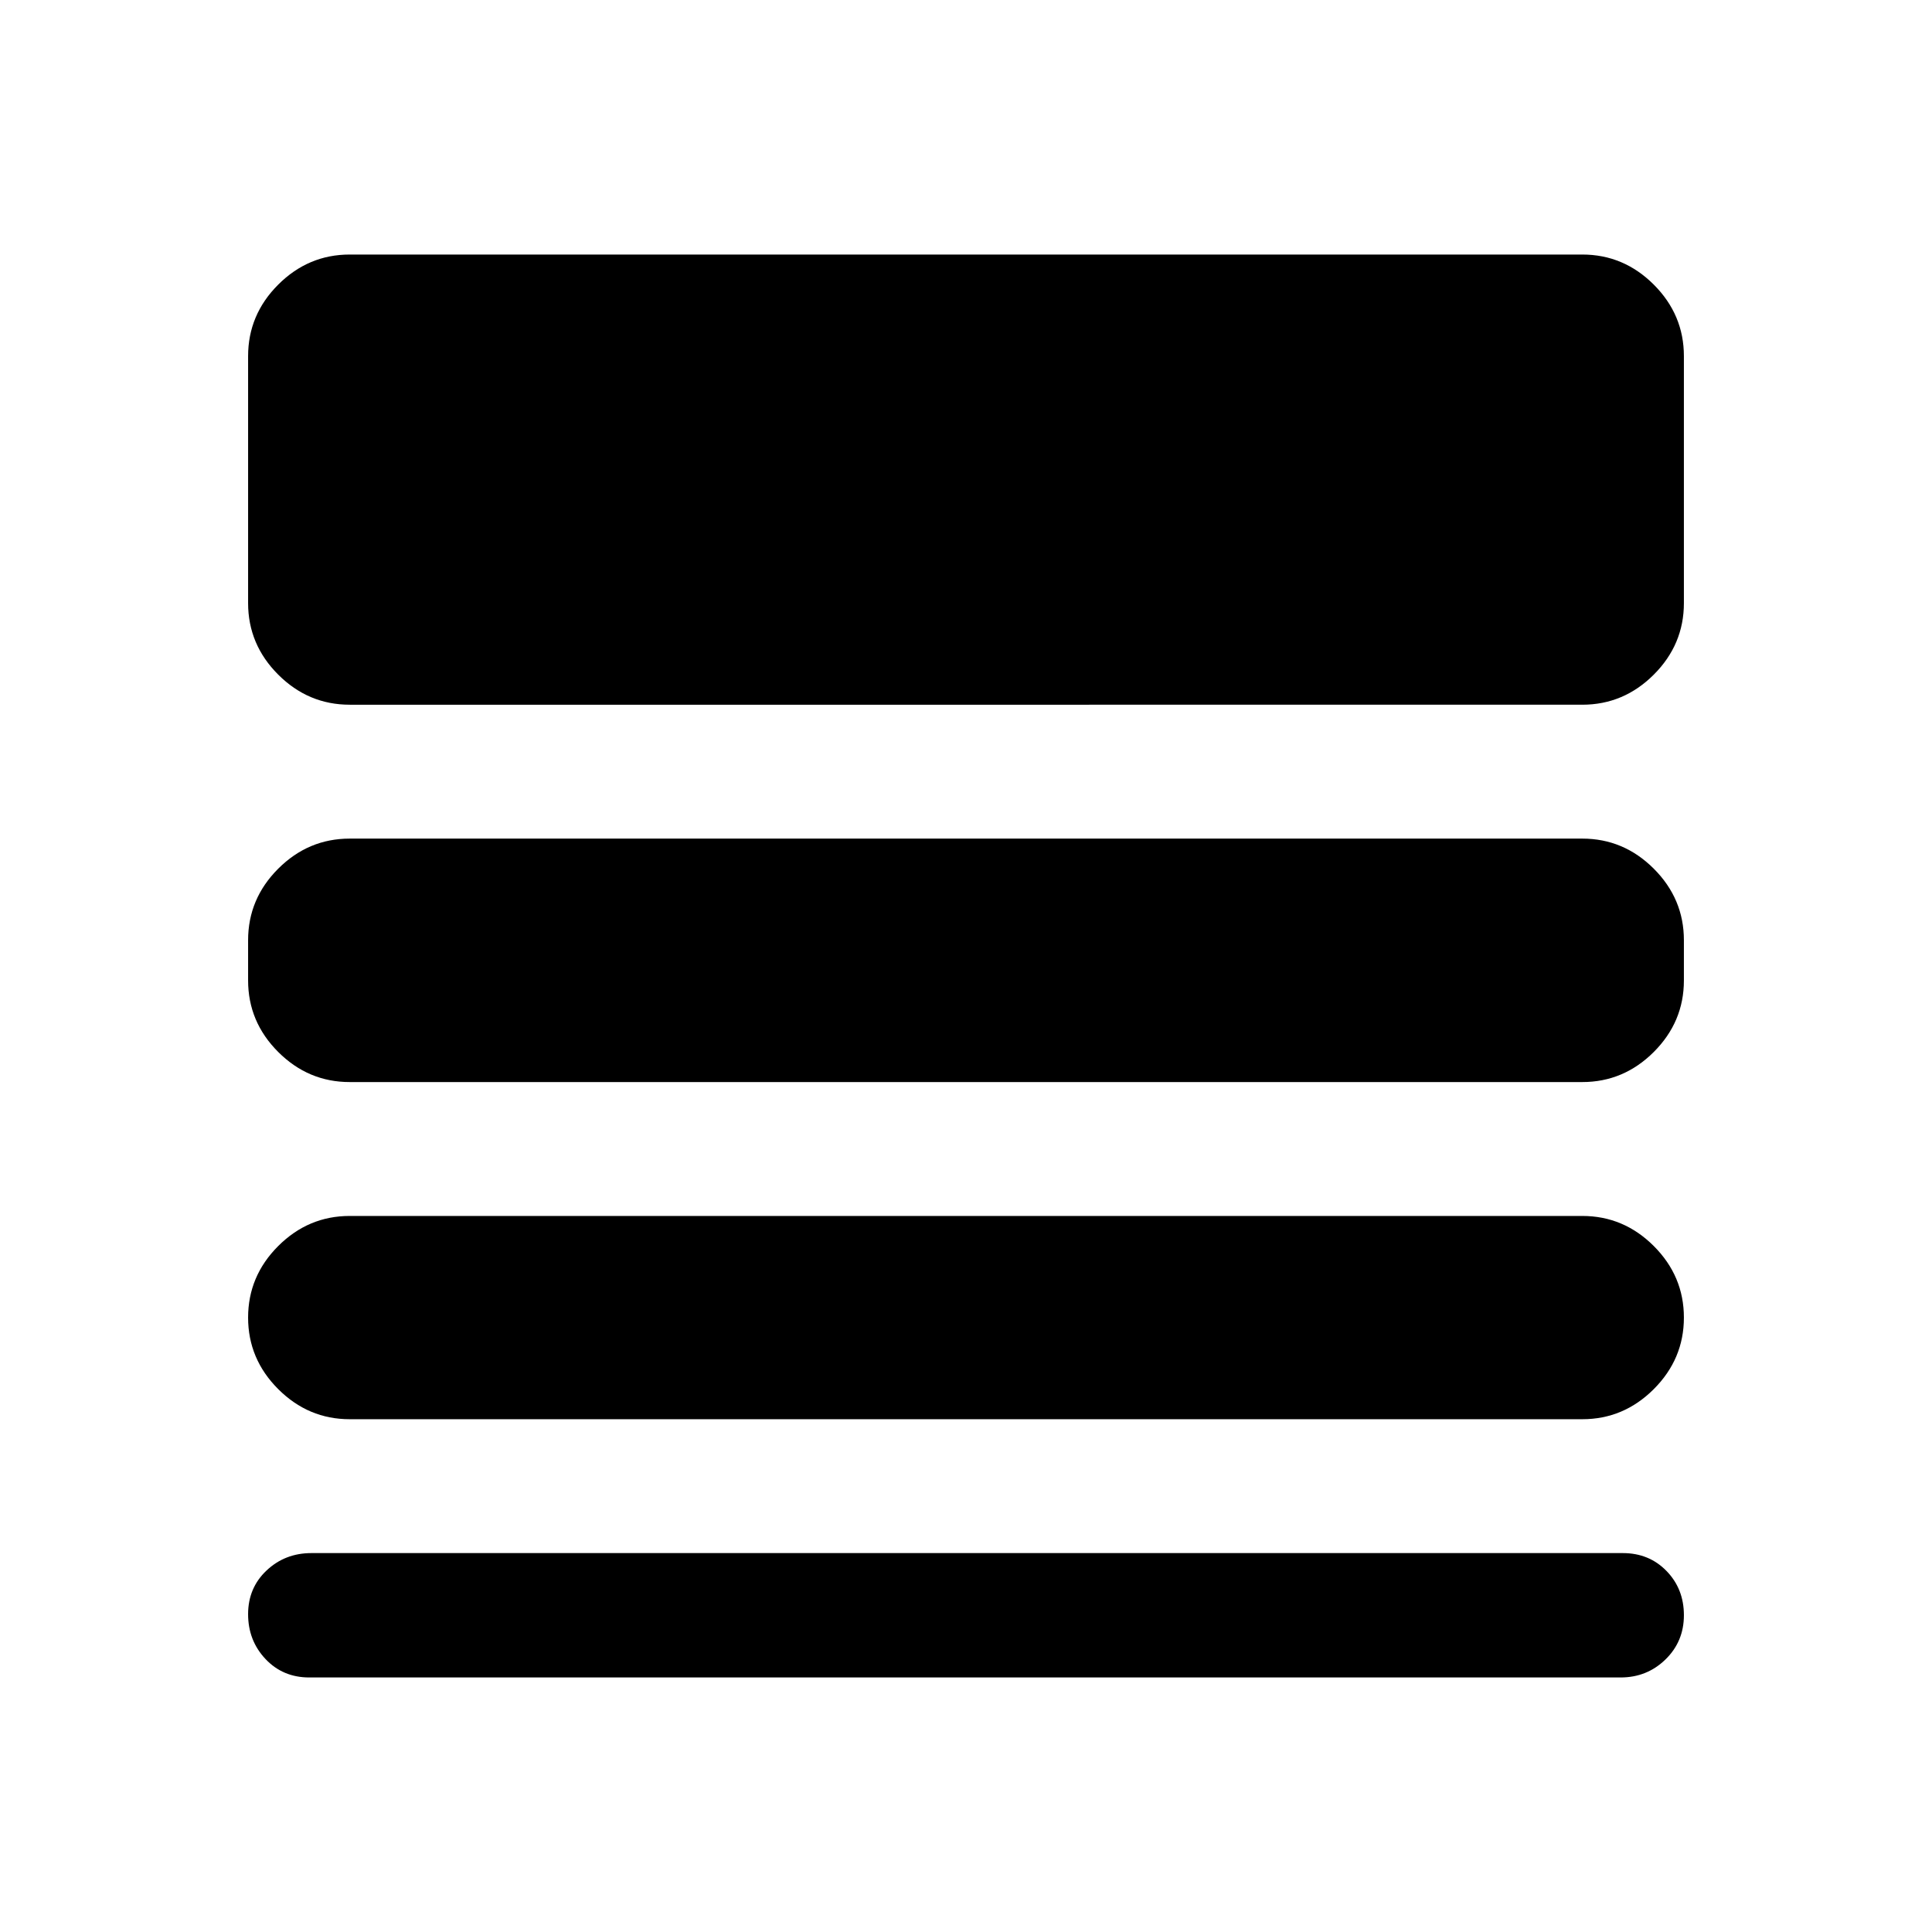 <svg xmlns="http://www.w3.org/2000/svg" height="24" viewBox="0 -960 960 960" width="24"><path d="M153.65-126.48q-13.09 0-21.73-9.17t-8.64-22.26q0-13.09 9.18-21.73 9.17-8.64 22.26-8.64h651.63q13.09 0 21.73 8.89t8.64 21.98q0 13.09-9.18 22.01-9.17 8.92-22.26 8.92H153.65Zm20.13-128.32q-20.58 0-35.54-14.96t-14.96-35.54q0-20.59 14.96-35.55 14.96-14.95 35.54-14.95h612.44q20.58 0 35.54 14.95 14.96 14.96 14.96 35.55 0 20.58-14.96 35.54t-35.54 14.96H173.78Zm0-167.53q-20.58 0-35.54-14.95-14.96-14.96-14.96-35.55v-19.97q0-20.59 14.96-35.55 14.96-14.95 35.54-14.95h612.44q20.58 0 35.54 14.95 14.96 14.96 14.96 35.55v19.97q0 20.59-14.96 35.55-14.96 14.95-35.54 14.95H173.78Zm0-187.5q-20.58 0-35.54-14.95-14.96-14.96-14.96-35.55v-122.69q0-20.59 14.96-35.55 14.96-14.95 35.54-14.95h612.44q20.58 0 35.54 14.95 14.96 14.96 14.96 35.55v122.69q0 20.59-14.96 35.55-14.96 14.95-35.54 14.95H173.78Z"/></svg>